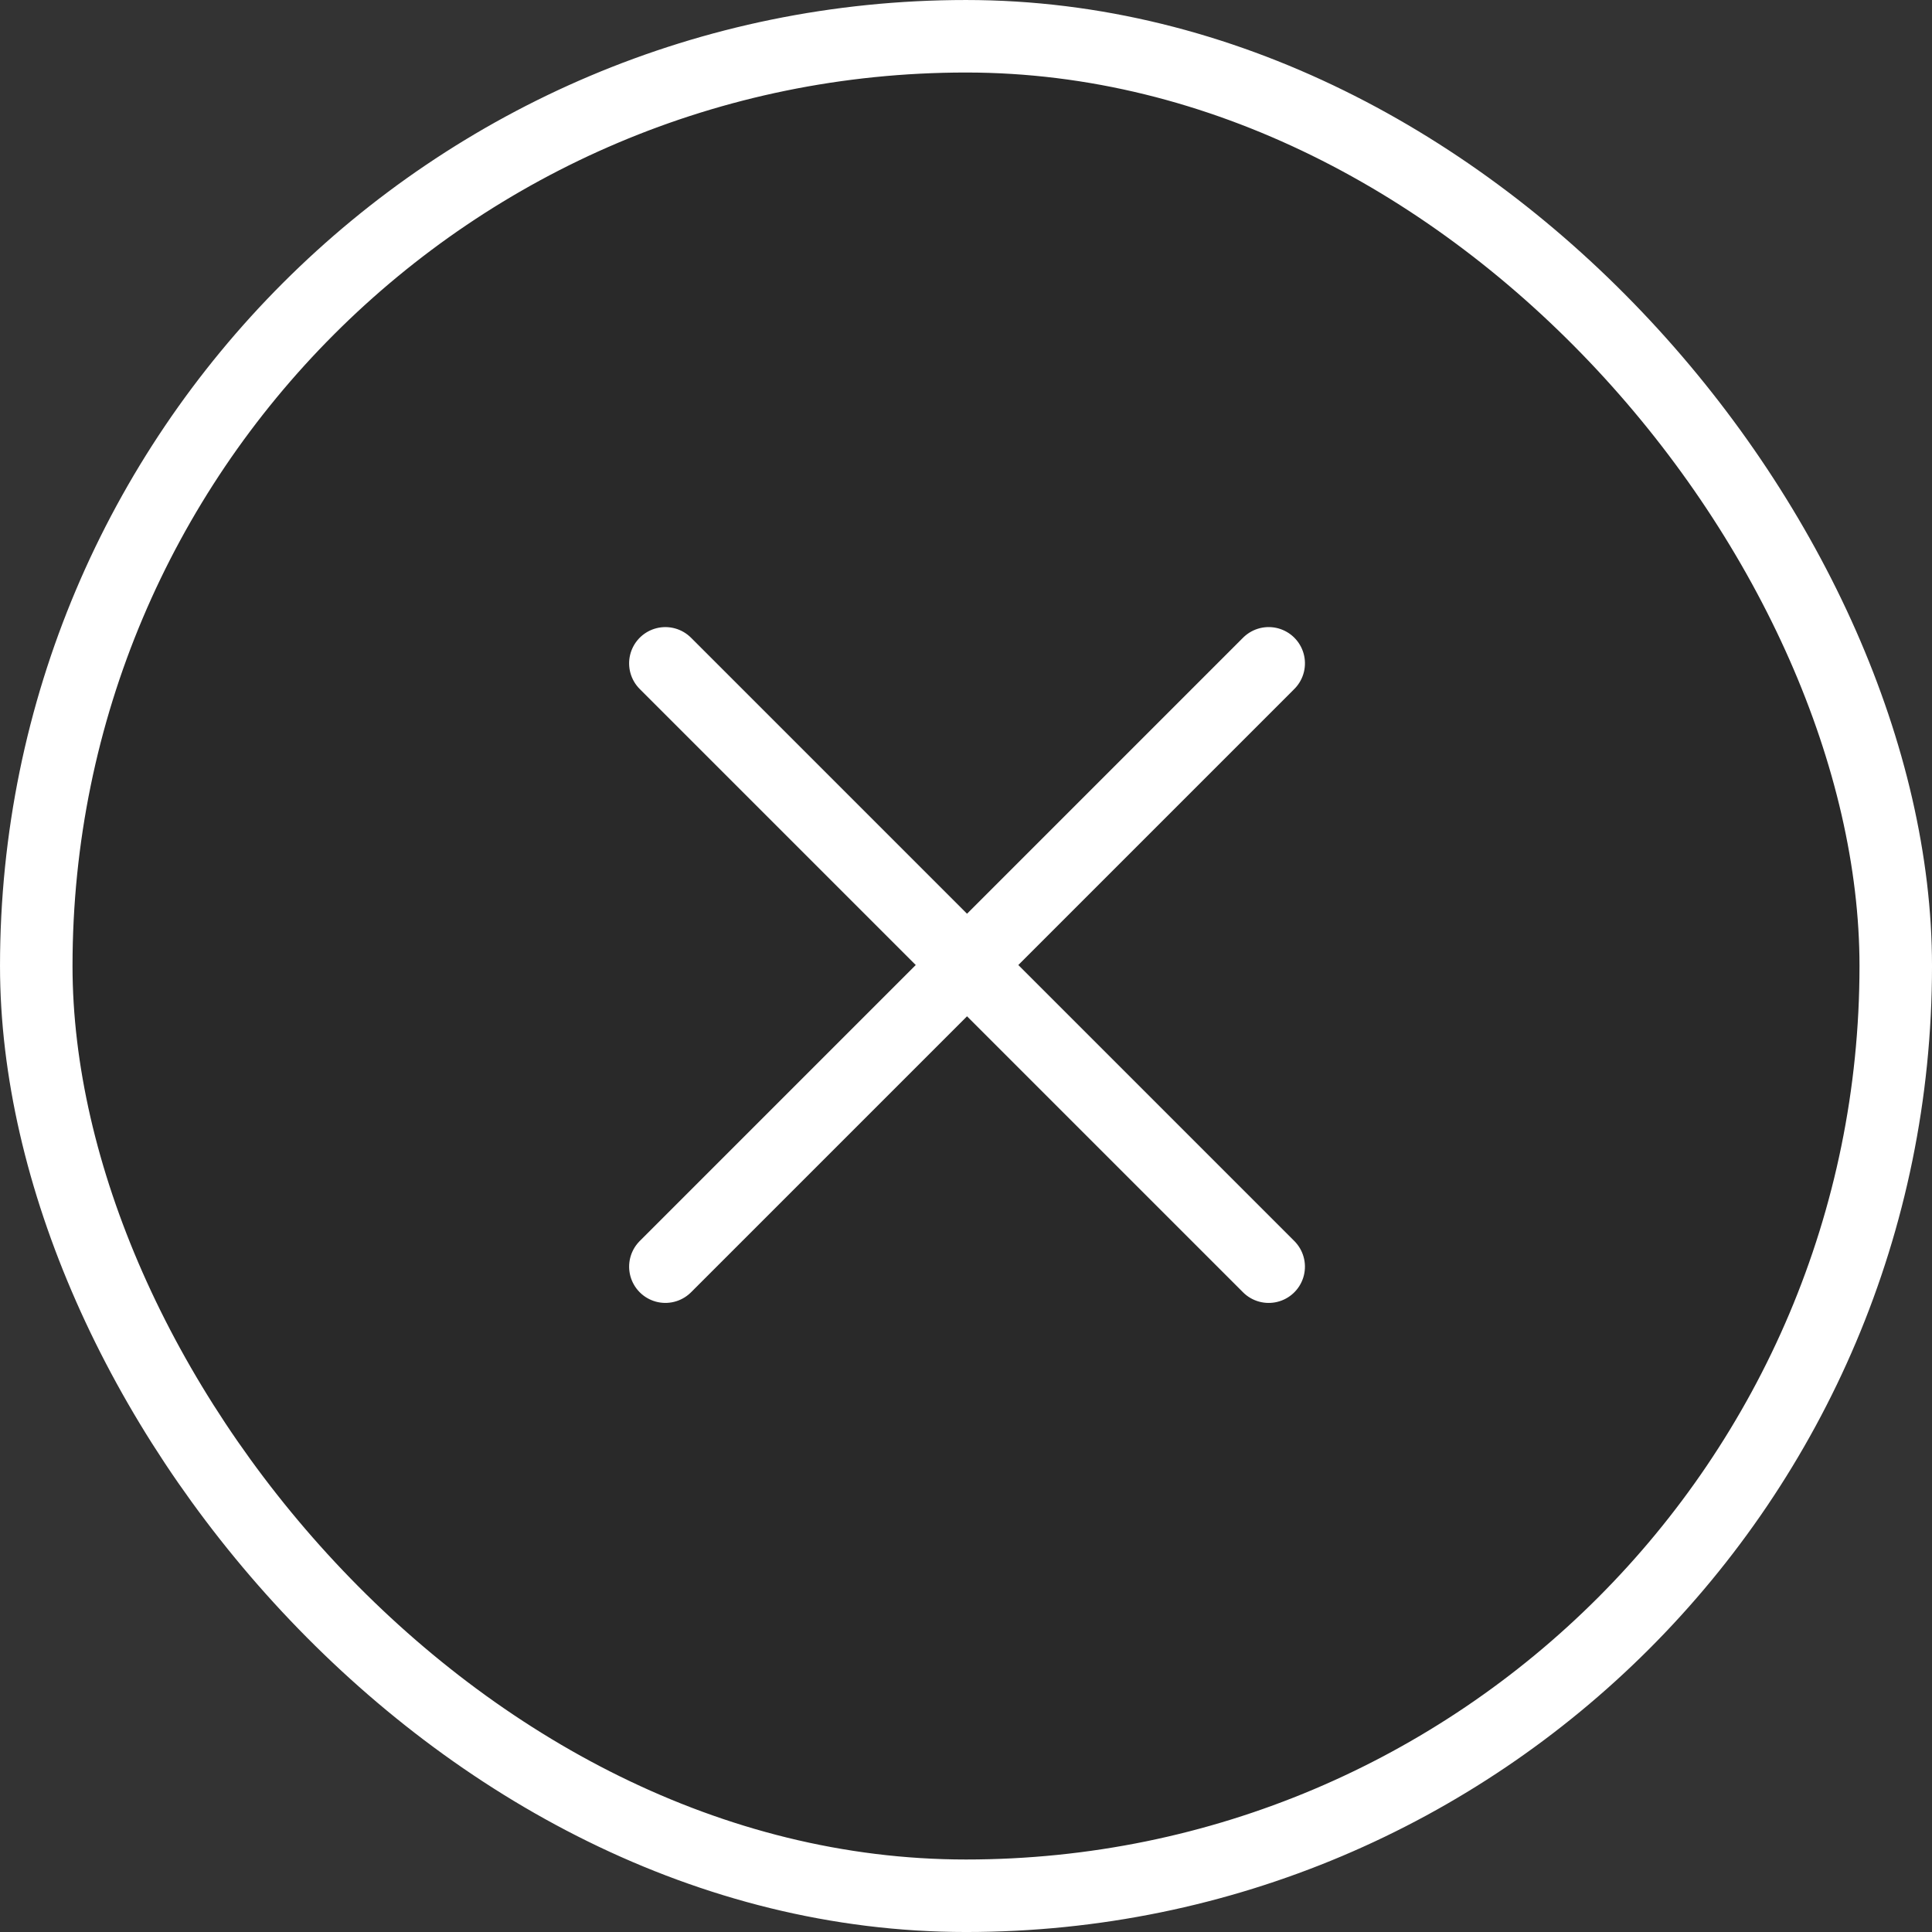 <?xml version="1.0" encoding="UTF-8" standalone="no"?>
<!-- Created with Inkscape (http://www.inkscape.org/) -->

<svg
   xmlns:dc="http://purl.org/dc/elements/1.1/"
   xmlns:cc="http://creativecommons.org/ns#"
   xmlns:rdf="http://www.w3.org/1999/02/22-rdf-syntax-ns#"
   xmlns:svg="http://www.w3.org/2000/svg"
   xmlns="http://www.w3.org/2000/svg"
   xmlns:sodipodi="http://sodipodi.sourceforge.net/DTD/sodipodi-0.dtd"
   xmlns:inkscape="http://www.inkscape.org/namespaces/inkscape"
   width="100%"
   height="100%"
   viewBox="0 0 100 100"
   version="1.1"
   id="svg1699"
   inkscape:version="0.92.3 (2405546, 2018-03-11)"
   sodipodi:docname="close.svg">
  <rect x="0" y="0" width="100" height="100" fill="#333333" stroke="none"/>
  <defs
     id="defs1693" />
  <sodipodi:namedview
     id="base"
     pagecolor="#ffffff"
     bordercolor="#666666"
     borderopacity="1.0"
     inkscape:pageopacity="0.0"
     inkscape:pageshadow="2"
     inkscape:zoom="3.959798"
     inkscape:cx="-67.988508"
     inkscape:cy="36.837748"
     inkscape:document-units="mm"
     inkscape:current-layer="layer1"
     showgrid="false"
     inkscape:window-width="1920"
     inkscape:window-height="1016"
     inkscape:window-x="0"
     inkscape:window-y="27"
     inkscape:window-maximized="1"
     fit-margin-top="0"
     fit-margin-left="0"
     fit-margin-right="0"
     fit-margin-bottom="0"
     inkscape:pagecheckerboard="true" />
  <g
     inkscape:label="Layer 1"
     inkscape:groupmode="layer"
     id="layer1"
     transform="translate(-61.196,-51.893)">
    <rect
       style="opacity:1;fill:#000000;fill-opacity:0.196;stroke:#ffffff;stroke-width:3.753;stroke-linecap:round;stroke-linejoin:round;stroke-miterlimit:4;stroke-dasharray:none;stroke-opacity:1"
       id="rect1618"
       width="96.247"
       height="96.247"
       x="63.073"
       y="53.77"
       ry="48.123" />
    <g
       style="stroke:#ffffff;stroke-width:3.582;stroke-miterlimit:4;stroke-dasharray:none;stroke-opacity:1"
       id="g1643"
       transform="matrix(-0.741,0.741,-0.741,-0.741,-185.42,389.02)">
      <path
         style="fill:#a3a3a3;fill-opacity:1;stroke:#ffffff;stroke-width:3.582;stroke-linecap:round;stroke-linejoin:round;stroke-miterlimit:4;stroke-dasharray:none;stroke-opacity:1"
         d="m -415.031,-6.404 h 42.142"
         id="path1620"
         inkscape:connector-curvature="0" />
      <path
         style="fill:#a3a3a3;fill-opacity:1;stroke:#ffffff;stroke-width:3.582;stroke-linecap:round;stroke-linejoin:round;stroke-miterlimit:4;stroke-dasharray:none;stroke-opacity:1"
         d="m -393.959,14.667 v -42.142"
         id="path1620-3"
         inkscape:connector-curvature="0" />
    </g>
  </g>
</svg>
